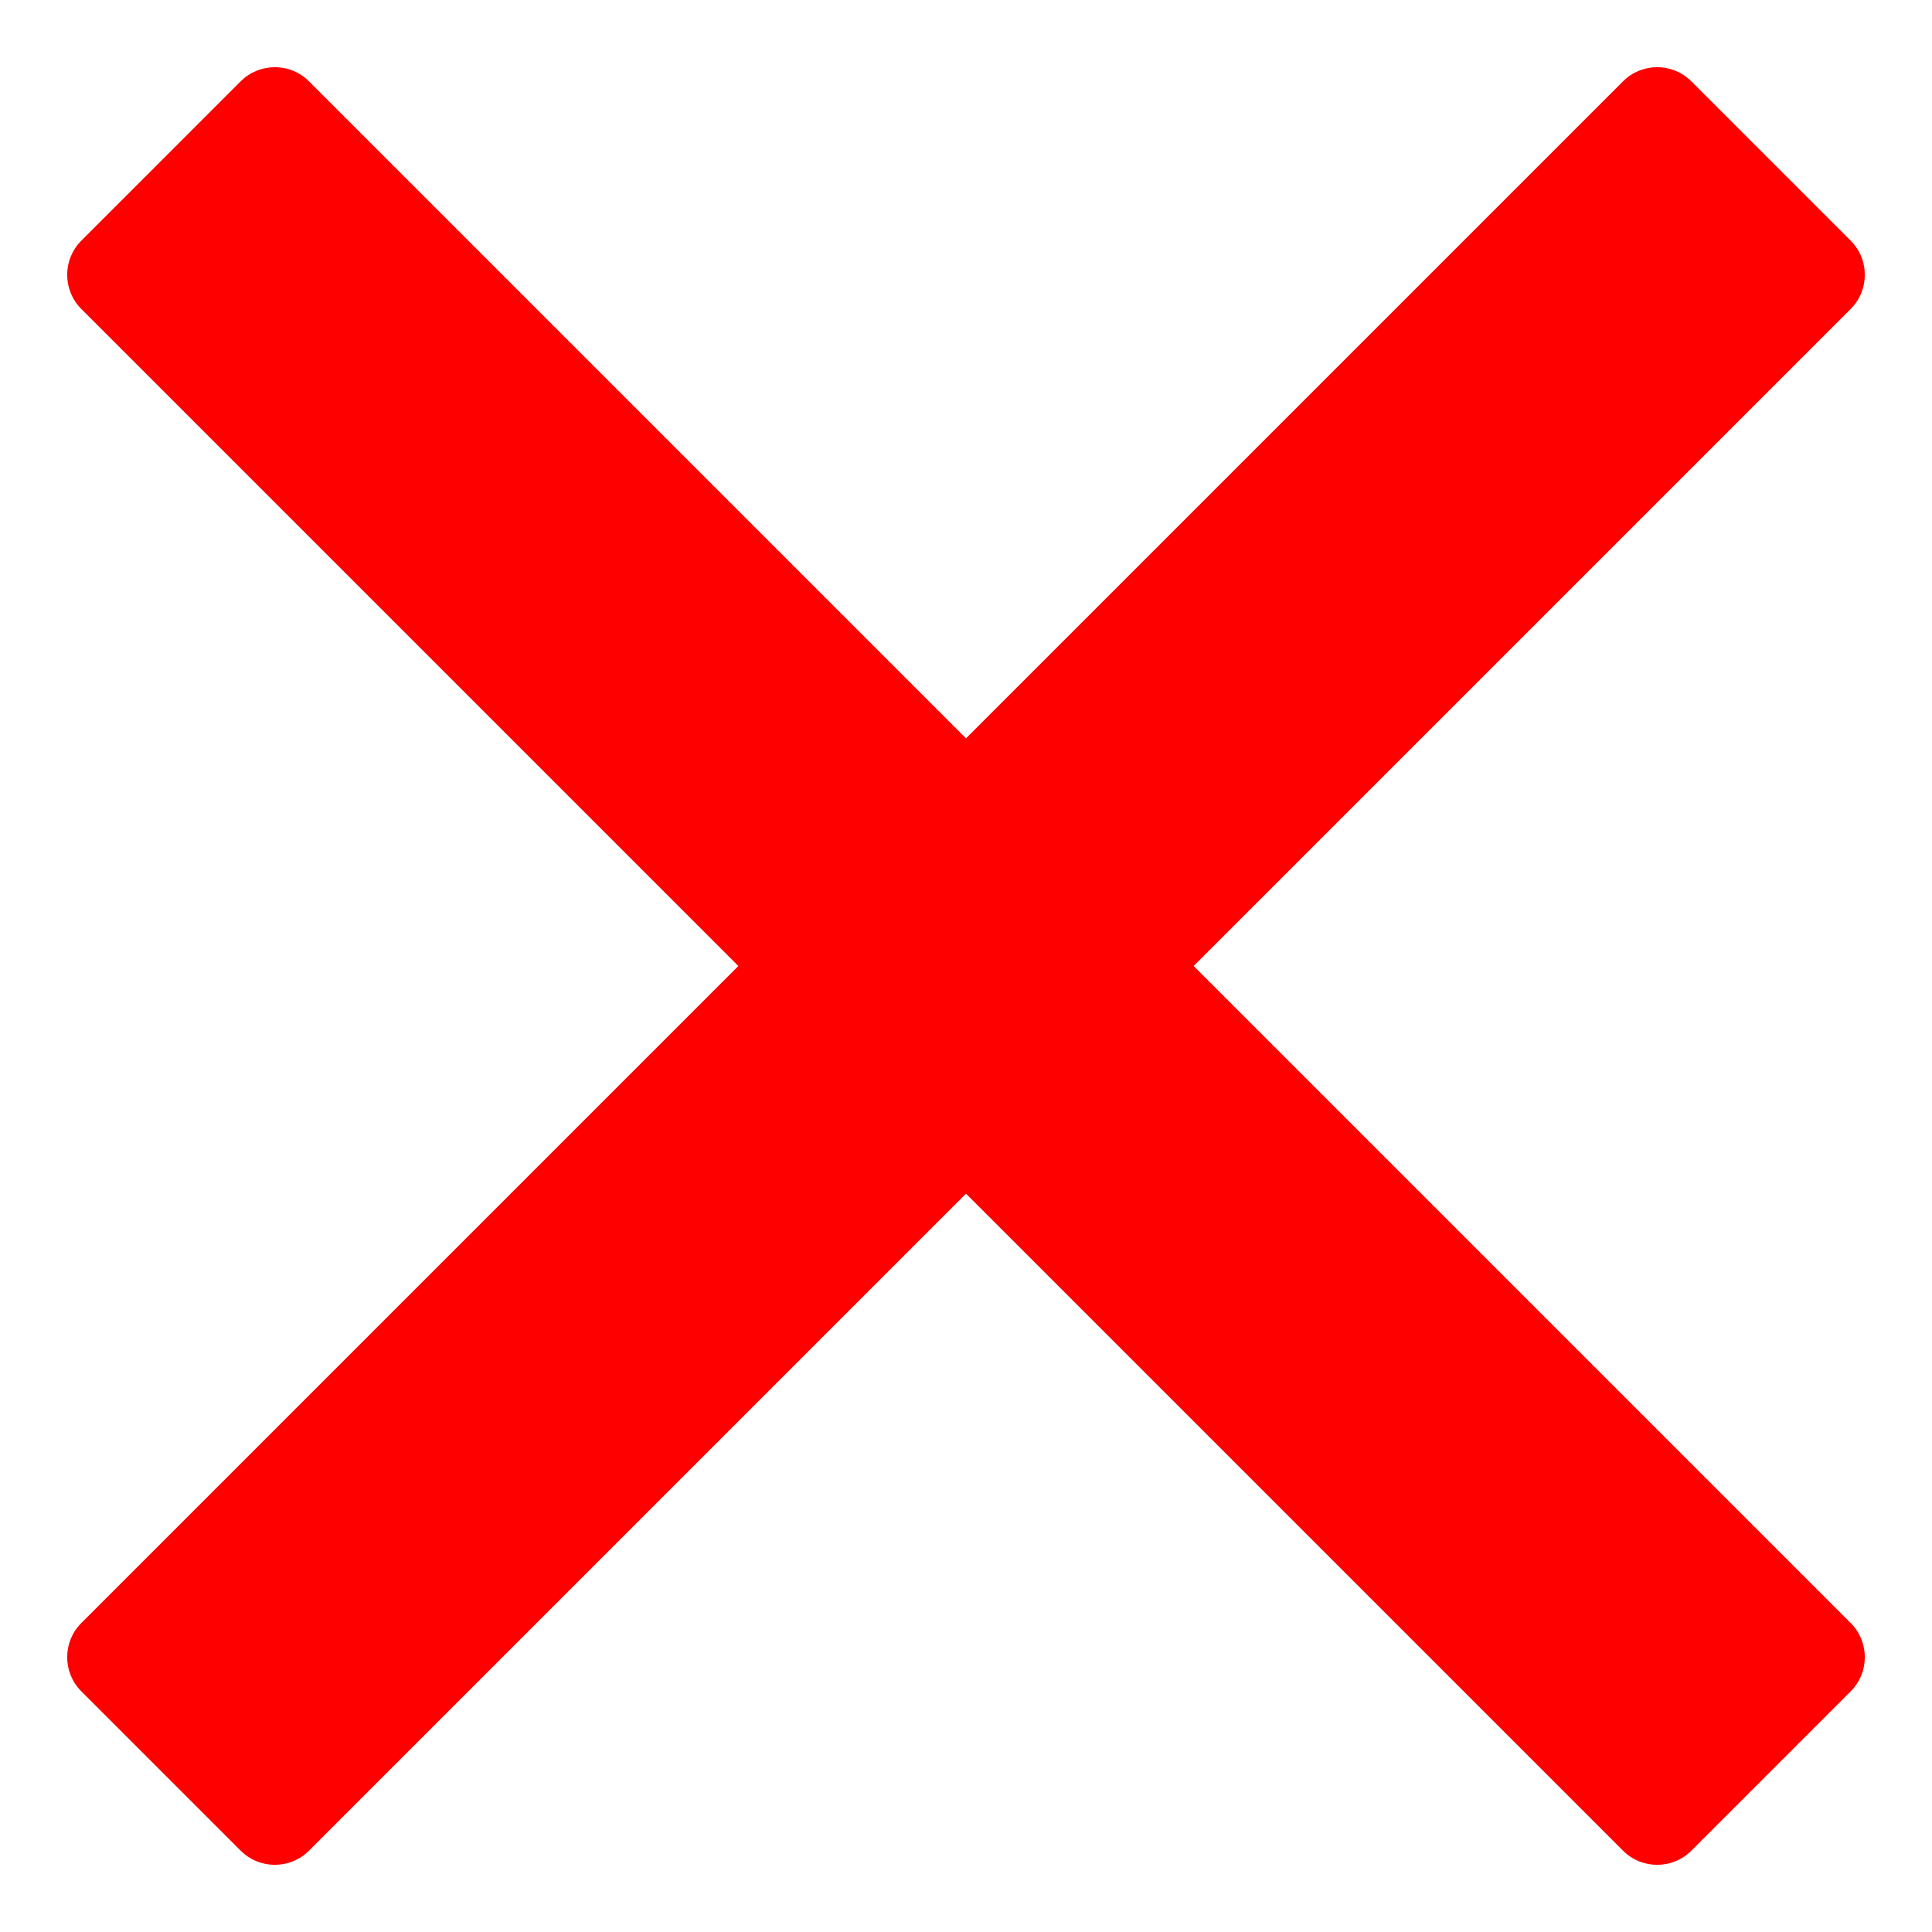 <svg width="12" height="12" viewBox="0 0 12 12" fill="none" xmlns="http://www.w3.org/2000/svg">
<path fill-rule="evenodd" clip-rule="evenodd" d="M7.414 6L11.495 1.919C11.612 1.802 11.612 1.612 11.495 1.495L10.505 0.505C10.388 0.388 10.198 0.388 10.081 0.505L6 4.586L1.919 0.505C1.802 0.388 1.612 0.388 1.495 0.505L0.505 1.495C0.388 1.612 0.388 1.802 0.505 1.919L4.586 6L0.505 10.081C0.388 10.198 0.388 10.388 0.505 10.505L1.495 11.495C1.612 11.612 1.802 11.612 1.919 11.495L6 7.414L10.081 11.495C10.198 11.612 10.388 11.612 10.505 11.495L11.495 10.505C11.612 10.388 11.612 10.198 11.495 10.081L7.414 6Z" fill="#FF0000"/>
</svg>
